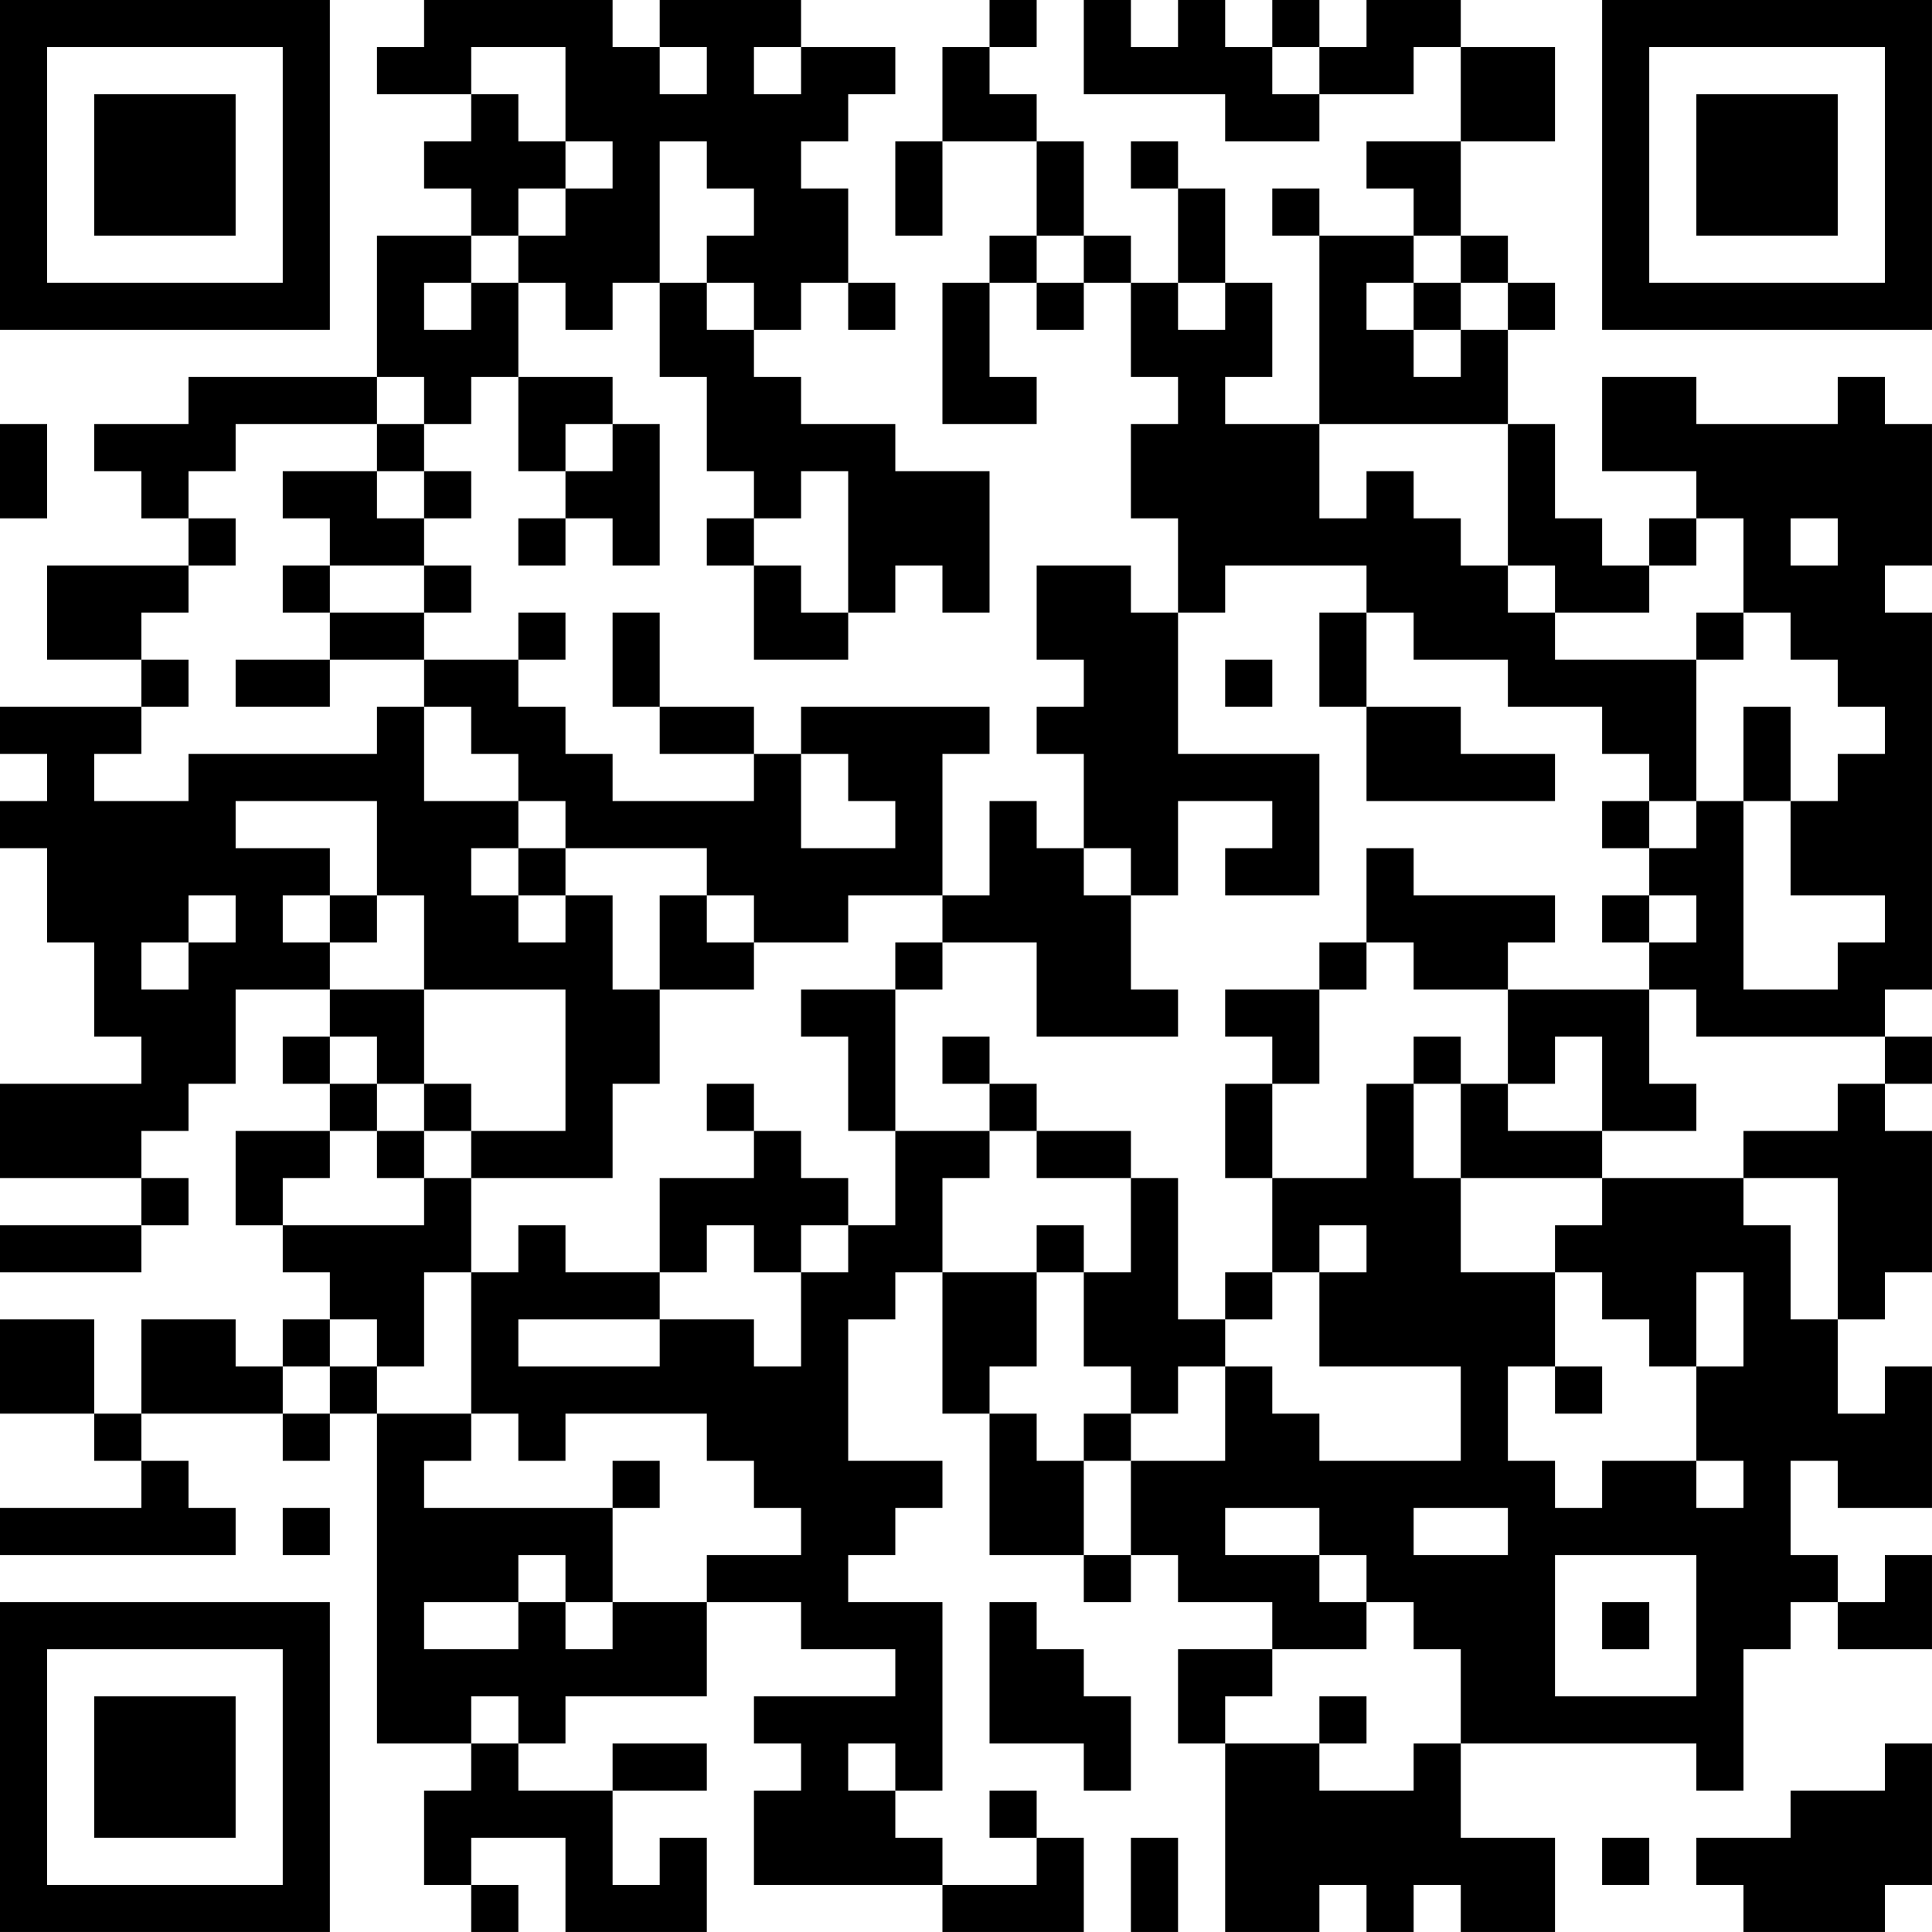 <?xml version="1.0" encoding="UTF-8"?>
<svg xmlns="http://www.w3.org/2000/svg" version="1.1" width="200" height="200" viewBox="0 0 200 200"><rect x="0" y="0" width="200" height="200" fill="#ffffff"/><g transform="scale(4.878)"><g transform="translate(0,0)"><path fill-rule="evenodd" d="M9 0L9 1L8 1L8 2L10 2L10 3L9 3L9 4L10 4L10 5L8 5L8 8L4 8L4 9L2 9L2 10L3 10L3 11L4 11L4 12L1 12L1 14L3 14L3 15L0 15L0 16L1 16L1 17L0 17L0 18L1 18L1 20L2 20L2 22L3 22L3 23L0 23L0 25L3 25L3 26L0 26L0 27L3 27L3 26L4 26L4 25L3 25L3 24L4 24L4 23L5 23L5 21L7 21L7 22L6 22L6 23L7 23L7 24L5 24L5 26L6 26L6 27L7 27L7 28L6 28L6 29L5 29L5 28L3 28L3 30L2 30L2 28L0 28L0 30L2 30L2 31L3 31L3 32L0 32L0 33L5 33L5 32L4 32L4 31L3 31L3 30L6 30L6 31L7 31L7 30L8 30L8 37L10 37L10 38L9 38L9 40L10 40L10 41L11 41L11 40L10 40L10 39L12 39L12 41L15 41L15 39L14 39L14 40L13 40L13 38L15 38L15 37L13 37L13 38L11 38L11 37L12 37L12 36L15 36L15 34L17 34L17 35L19 35L19 36L16 36L16 37L17 37L17 38L16 38L16 40L20 40L20 41L23 41L23 39L22 39L22 38L21 38L21 39L22 39L22 40L20 40L20 39L19 39L19 38L20 38L20 34L18 34L18 33L19 33L19 32L20 32L20 31L18 31L18 28L19 28L19 27L20 27L20 30L21 30L21 33L23 33L23 34L24 34L24 33L25 33L25 34L27 34L27 35L25 35L25 37L26 37L26 41L28 41L28 40L29 40L29 41L30 41L30 40L31 40L31 41L33 41L33 39L31 39L31 37L36 37L36 38L37 38L37 35L38 35L38 34L39 34L39 35L41 35L41 33L40 33L40 34L39 34L39 33L38 33L38 31L39 31L39 32L41 32L41 29L40 29L40 30L39 30L39 28L40 28L40 27L41 27L41 24L40 24L40 23L41 23L41 22L40 22L40 21L41 21L41 13L40 13L40 12L41 12L41 9L40 9L40 8L39 8L39 9L36 9L36 8L34 8L34 10L36 10L36 11L35 11L35 12L34 12L34 11L33 11L33 9L32 9L32 7L33 7L33 6L32 6L32 5L31 5L31 3L33 3L33 1L31 1L31 0L29 0L29 1L28 1L28 0L27 0L27 1L26 1L26 0L25 0L25 1L24 1L24 0L23 0L23 2L26 2L26 3L28 3L28 2L30 2L30 1L31 1L31 3L29 3L29 4L30 4L30 5L28 5L28 4L27 4L27 5L28 5L28 9L26 9L26 8L27 8L27 6L26 6L26 4L25 4L25 3L24 3L24 4L25 4L25 6L24 6L24 5L23 5L23 3L22 3L22 2L21 2L21 1L22 1L22 0L21 0L21 1L20 1L20 3L19 3L19 5L20 5L20 3L22 3L22 5L21 5L21 6L20 6L20 9L22 9L22 8L21 8L21 6L22 6L22 7L23 7L23 6L24 6L24 8L25 8L25 9L24 9L24 11L25 11L25 13L24 13L24 12L22 12L22 14L23 14L23 15L22 15L22 16L23 16L23 18L22 18L22 17L21 17L21 19L20 19L20 16L21 16L21 15L17 15L17 16L16 16L16 15L14 15L14 13L13 13L13 15L14 15L14 16L16 16L16 17L13 17L13 16L12 16L12 15L11 15L11 14L12 14L12 13L11 13L11 14L9 14L9 13L10 13L10 12L9 12L9 11L10 11L10 10L9 10L9 9L10 9L10 8L11 8L11 10L12 10L12 11L11 11L11 12L12 12L12 11L13 11L13 12L14 12L14 9L13 9L13 8L11 8L11 6L12 6L12 7L13 7L13 6L14 6L14 8L15 8L15 10L16 10L16 11L15 11L15 12L16 12L16 14L18 14L18 13L19 13L19 12L20 12L20 13L21 13L21 10L19 10L19 9L17 9L17 8L16 8L16 7L17 7L17 6L18 6L18 7L19 7L19 6L18 6L18 4L17 4L17 3L18 3L18 2L19 2L19 1L17 1L17 0L14 0L14 1L13 1L13 0ZM10 1L10 2L11 2L11 3L12 3L12 4L11 4L11 5L10 5L10 6L9 6L9 7L10 7L10 6L11 6L11 5L12 5L12 4L13 4L13 3L12 3L12 1ZM14 1L14 2L15 2L15 1ZM16 1L16 2L17 2L17 1ZM27 1L27 2L28 2L28 1ZM14 3L14 6L15 6L15 7L16 7L16 6L15 6L15 5L16 5L16 4L15 4L15 3ZM22 5L22 6L23 6L23 5ZM30 5L30 6L29 6L29 7L30 7L30 8L31 8L31 7L32 7L32 6L31 6L31 5ZM25 6L25 7L26 7L26 6ZM30 6L30 7L31 7L31 6ZM8 8L8 9L5 9L5 10L4 10L4 11L5 11L5 12L4 12L4 13L3 13L3 14L4 14L4 15L3 15L3 16L2 16L2 17L4 17L4 16L8 16L8 15L9 15L9 17L11 17L11 18L10 18L10 19L11 19L11 20L12 20L12 19L13 19L13 21L14 21L14 23L13 23L13 25L10 25L10 24L12 24L12 21L9 21L9 19L8 19L8 17L5 17L5 18L7 18L7 19L6 19L6 20L7 20L7 21L9 21L9 23L8 23L8 22L7 22L7 23L8 23L8 24L7 24L7 25L6 25L6 26L9 26L9 25L10 25L10 27L9 27L9 29L8 29L8 28L7 28L7 29L6 29L6 30L7 30L7 29L8 29L8 30L10 30L10 31L9 31L9 32L13 32L13 34L12 34L12 33L11 33L11 34L9 34L9 35L11 35L11 34L12 34L12 35L13 35L13 34L15 34L15 33L17 33L17 32L16 32L16 31L15 31L15 30L12 30L12 31L11 31L11 30L10 30L10 27L11 27L11 26L12 26L12 27L14 27L14 28L11 28L11 29L14 29L14 28L16 28L16 29L17 29L17 27L18 27L18 26L19 26L19 24L21 24L21 25L20 25L20 27L22 27L22 29L21 29L21 30L22 30L22 31L23 31L23 33L24 33L24 31L26 31L26 29L27 29L27 30L28 30L28 31L31 31L31 29L28 29L28 27L29 27L29 26L28 26L28 27L27 27L27 25L29 25L29 23L30 23L30 25L31 25L31 27L33 27L33 29L32 29L32 31L33 31L33 32L34 32L34 31L36 31L36 32L37 32L37 31L36 31L36 29L37 29L37 27L36 27L36 29L35 29L35 28L34 28L34 27L33 27L33 26L34 26L34 25L37 25L37 26L38 26L38 28L39 28L39 25L37 25L37 24L39 24L39 23L40 23L40 22L36 22L36 21L35 21L35 20L36 20L36 19L35 19L35 18L36 18L36 17L37 17L37 21L39 21L39 20L40 20L40 19L38 19L38 17L39 17L39 16L40 16L40 15L39 15L39 14L38 14L38 13L37 13L37 11L36 11L36 12L35 12L35 13L33 13L33 12L32 12L32 9L28 9L28 11L29 11L29 10L30 10L30 11L31 11L31 12L32 12L32 13L33 13L33 14L36 14L36 17L35 17L35 16L34 16L34 15L32 15L32 14L30 14L30 13L29 13L29 12L26 12L26 13L25 13L25 16L28 16L28 19L26 19L26 18L27 18L27 17L25 17L25 19L24 19L24 18L23 18L23 19L24 19L24 21L25 21L25 22L22 22L22 20L20 20L20 19L18 19L18 20L16 20L16 19L15 19L15 18L12 18L12 17L11 17L11 16L10 16L10 15L9 15L9 14L7 14L7 13L9 13L9 12L7 12L7 11L6 11L6 10L8 10L8 11L9 11L9 10L8 10L8 9L9 9L9 8ZM0 9L0 11L1 11L1 9ZM12 9L12 10L13 10L13 9ZM17 10L17 11L16 11L16 12L17 12L17 13L18 13L18 10ZM38 11L38 12L39 12L39 11ZM6 12L6 13L7 13L7 12ZM28 13L28 15L29 15L29 17L33 17L33 16L31 16L31 15L29 15L29 13ZM36 13L36 14L37 14L37 13ZM5 14L5 15L7 15L7 14ZM26 14L26 15L27 15L27 14ZM37 15L37 17L38 17L38 15ZM17 16L17 18L19 18L19 17L18 17L18 16ZM34 17L34 18L35 18L35 17ZM11 18L11 19L12 19L12 18ZM29 18L29 20L28 20L28 21L26 21L26 22L27 22L27 23L26 23L26 25L27 25L27 23L28 23L28 21L29 21L29 20L30 20L30 21L32 21L32 23L31 23L31 22L30 22L30 23L31 23L31 25L34 25L34 24L36 24L36 23L35 23L35 21L32 21L32 20L33 20L33 19L30 19L30 18ZM4 19L4 20L3 20L3 21L4 21L4 20L5 20L5 19ZM7 19L7 20L8 20L8 19ZM14 19L14 21L16 21L16 20L15 20L15 19ZM34 19L34 20L35 20L35 19ZM19 20L19 21L17 21L17 22L18 22L18 24L19 24L19 21L20 21L20 20ZM20 22L20 23L21 23L21 24L22 24L22 25L24 25L24 27L23 27L23 26L22 26L22 27L23 27L23 29L24 29L24 30L23 30L23 31L24 31L24 30L25 30L25 29L26 29L26 28L27 28L27 27L26 27L26 28L25 28L25 25L24 25L24 24L22 24L22 23L21 23L21 22ZM33 22L33 23L32 23L32 24L34 24L34 22ZM9 23L9 24L8 24L8 25L9 25L9 24L10 24L10 23ZM15 23L15 24L16 24L16 25L14 25L14 27L15 27L15 26L16 26L16 27L17 27L17 26L18 26L18 25L17 25L17 24L16 24L16 23ZM33 29L33 30L34 30L34 29ZM13 31L13 32L14 32L14 31ZM6 32L6 33L7 33L7 32ZM26 32L26 33L28 33L28 34L29 34L29 35L27 35L27 36L26 36L26 37L28 37L28 38L30 38L30 37L31 37L31 35L30 35L30 34L29 34L29 33L28 33L28 32ZM30 32L30 33L32 33L32 32ZM33 33L33 36L36 36L36 33ZM21 34L21 37L23 37L23 38L24 38L24 36L23 36L23 35L22 35L22 34ZM34 34L34 35L35 35L35 34ZM10 36L10 37L11 37L11 36ZM28 36L28 37L29 37L29 36ZM18 37L18 38L19 38L19 37ZM40 37L40 38L38 38L38 39L36 39L36 40L37 40L37 41L40 41L40 40L41 40L41 37ZM24 39L24 41L25 41L25 39ZM34 39L34 40L35 40L35 39ZM0 0L0 7L7 7L7 0ZM1 1L1 6L6 6L6 1ZM2 2L2 5L5 5L5 2ZM34 0L34 7L41 7L41 0ZM35 1L35 6L40 6L40 1ZM36 2L36 5L39 5L39 2ZM0 34L0 41L7 41L7 34ZM1 35L1 40L6 40L6 35ZM2 36L2 39L5 39L5 36Z" fill="#000000"/></g></g></svg>
